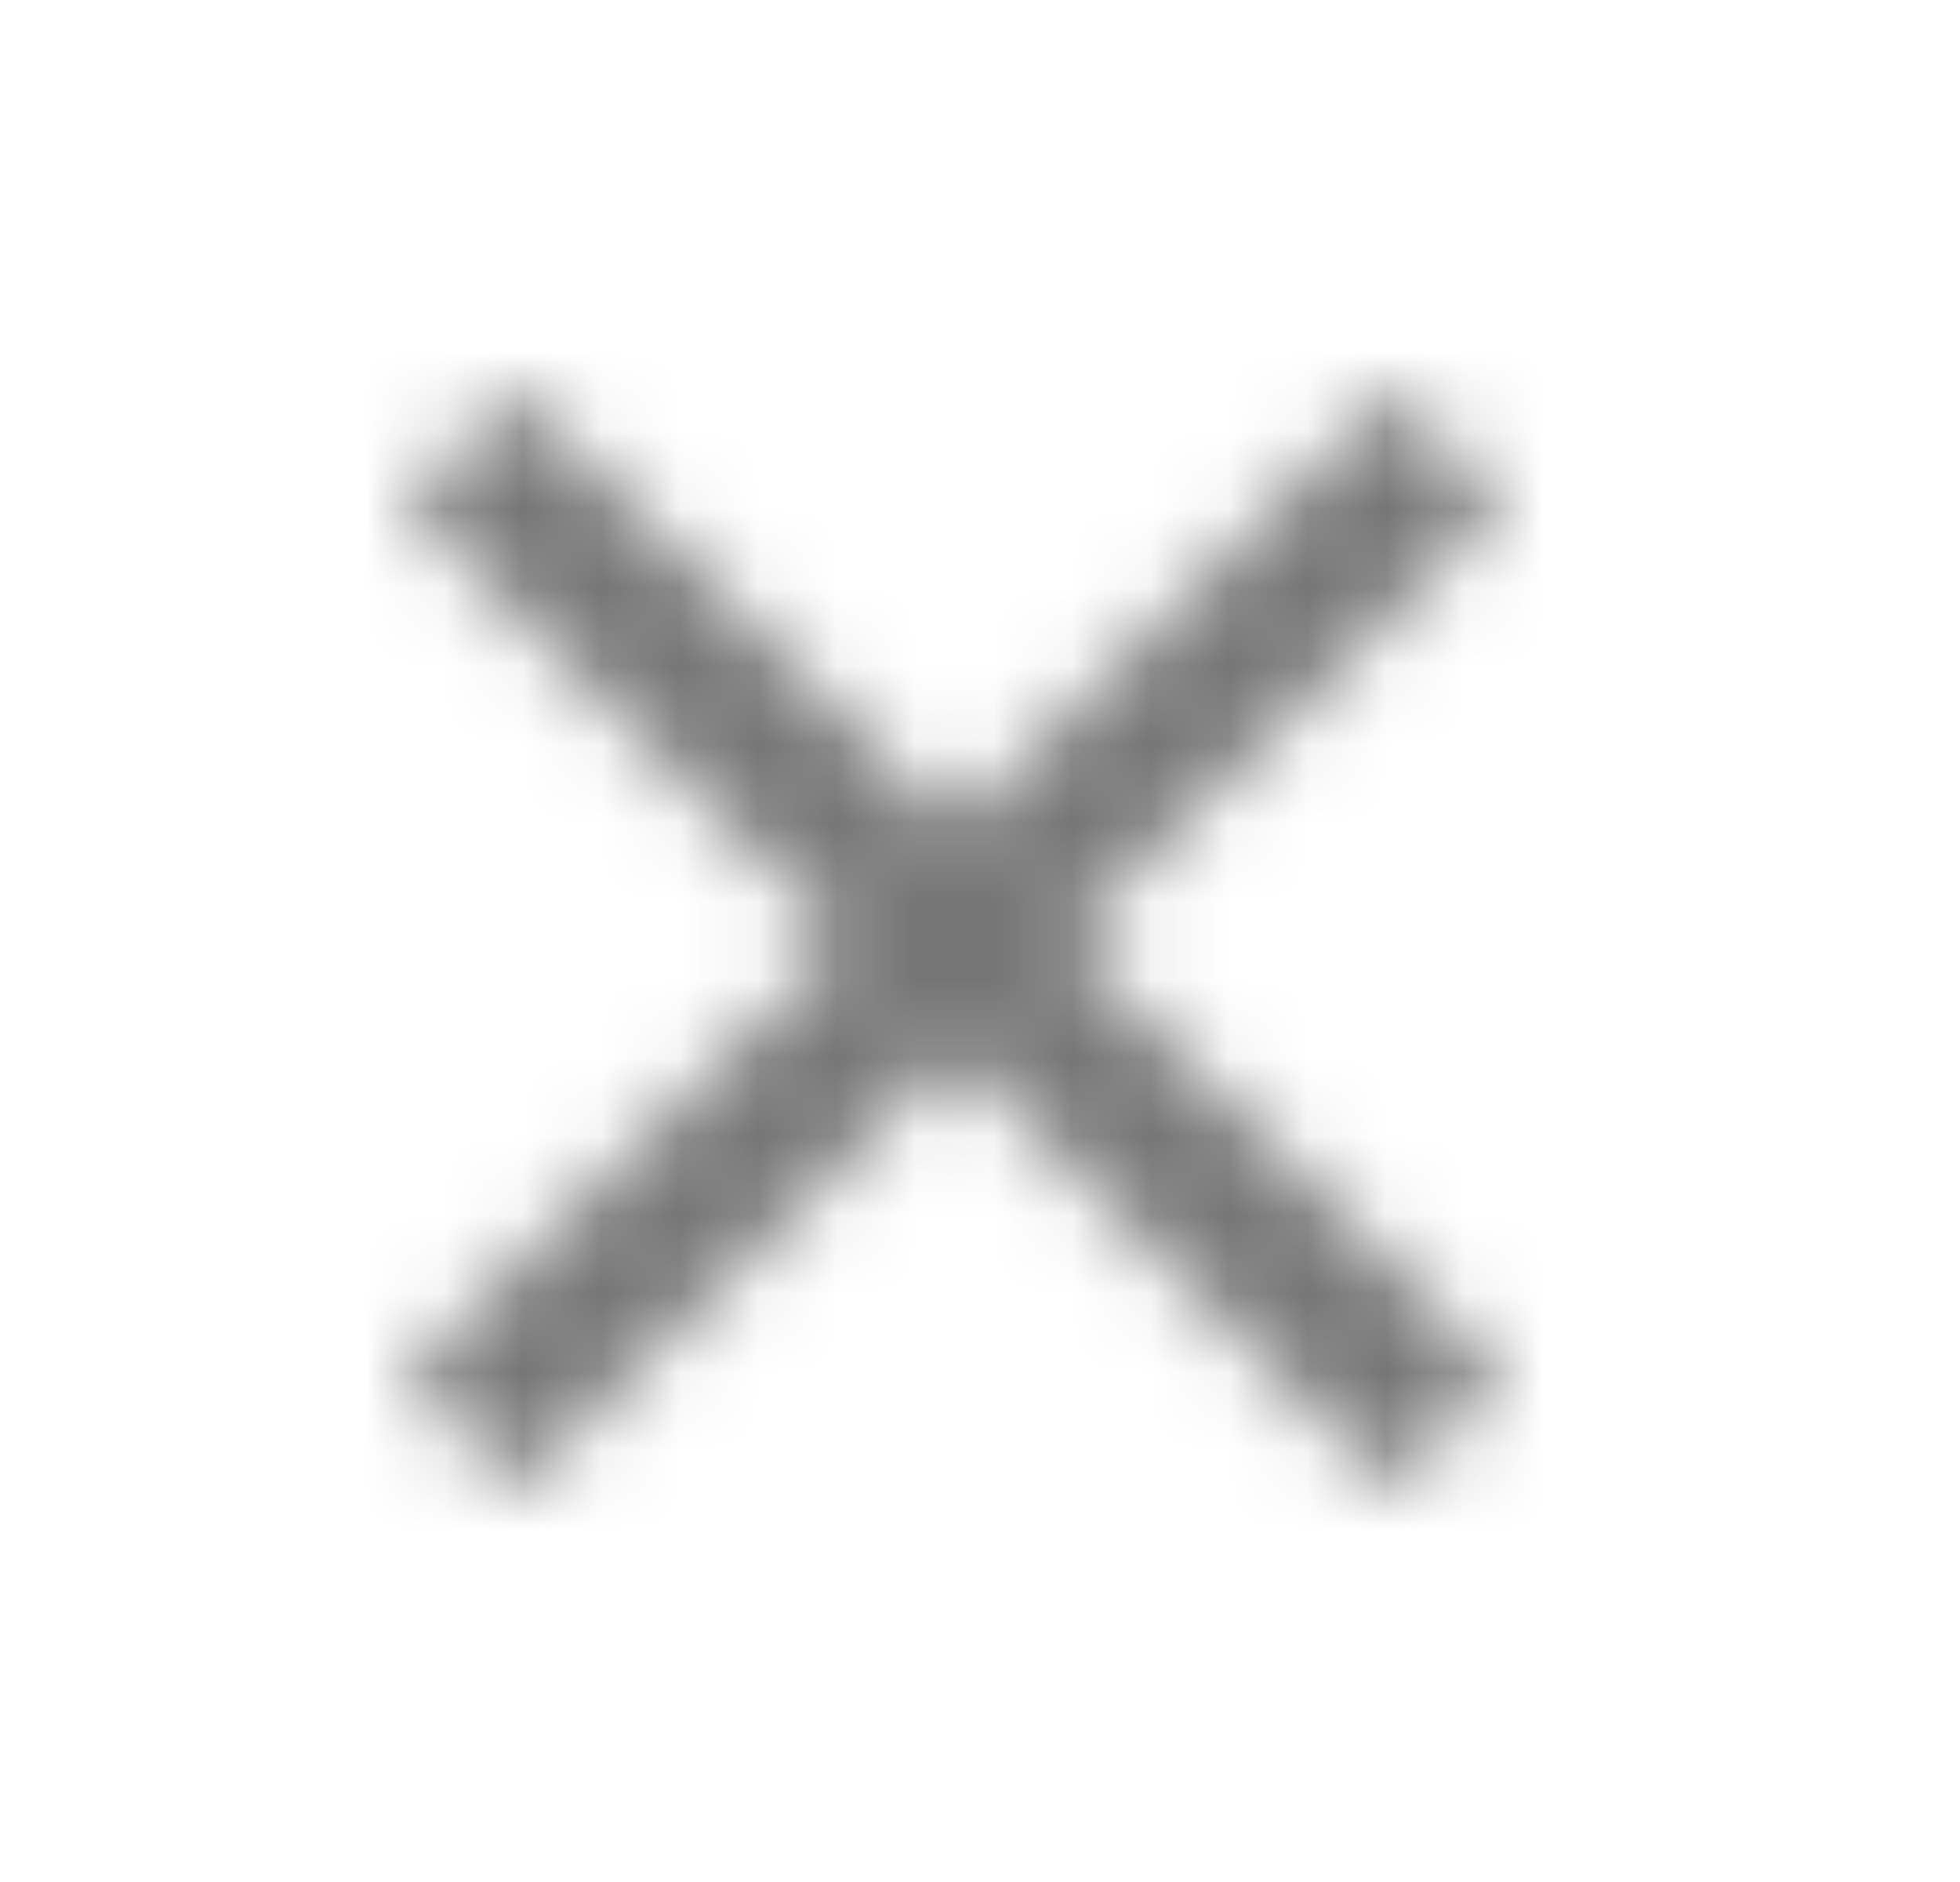 <svg xmlns="http://www.w3.org/2000/svg" xmlns:xlink="http://www.w3.org/1999/xlink" width="25" height="24" viewBox="0 0 25 24">
    <defs>
        <path id="hu07p5ylra" d="M19 6.41L17.59 5 12 10.59 6.41 5 5 6.41 10.59 12 5 17.59 6.41 19 12 13.41 17.59 19 19 17.59 13.41 12z"/>
    </defs>
    <g fill="none" fill-rule="evenodd">
        <g>
            <g>
                <g>
                    <g>
                        <g transform="translate(-1332, -282) translate(300, 212) translate(0, 54) translate(1044.17, 28) scale(1, -1) translate(-1044.17, -28) translate(1011.67, 4) translate(20.5, 12)">
                            <mask id="wefw4xjtpb" fill="#fff">
                                <use xlink:href="#hu07p5ylra"/>
                            </mask>
                            <use fill="#FFF" fill-opacity="0" xlink:href="#hu07p5ylra"/>
                            <g fill="#757575" mask="url(#wefw4xjtpb)">
                                <path d="M0 0H24V24H0z"/>
                            </g>
                        </g>
                    </g>
                </g>
            </g>
        </g>
    </g>
</svg>
